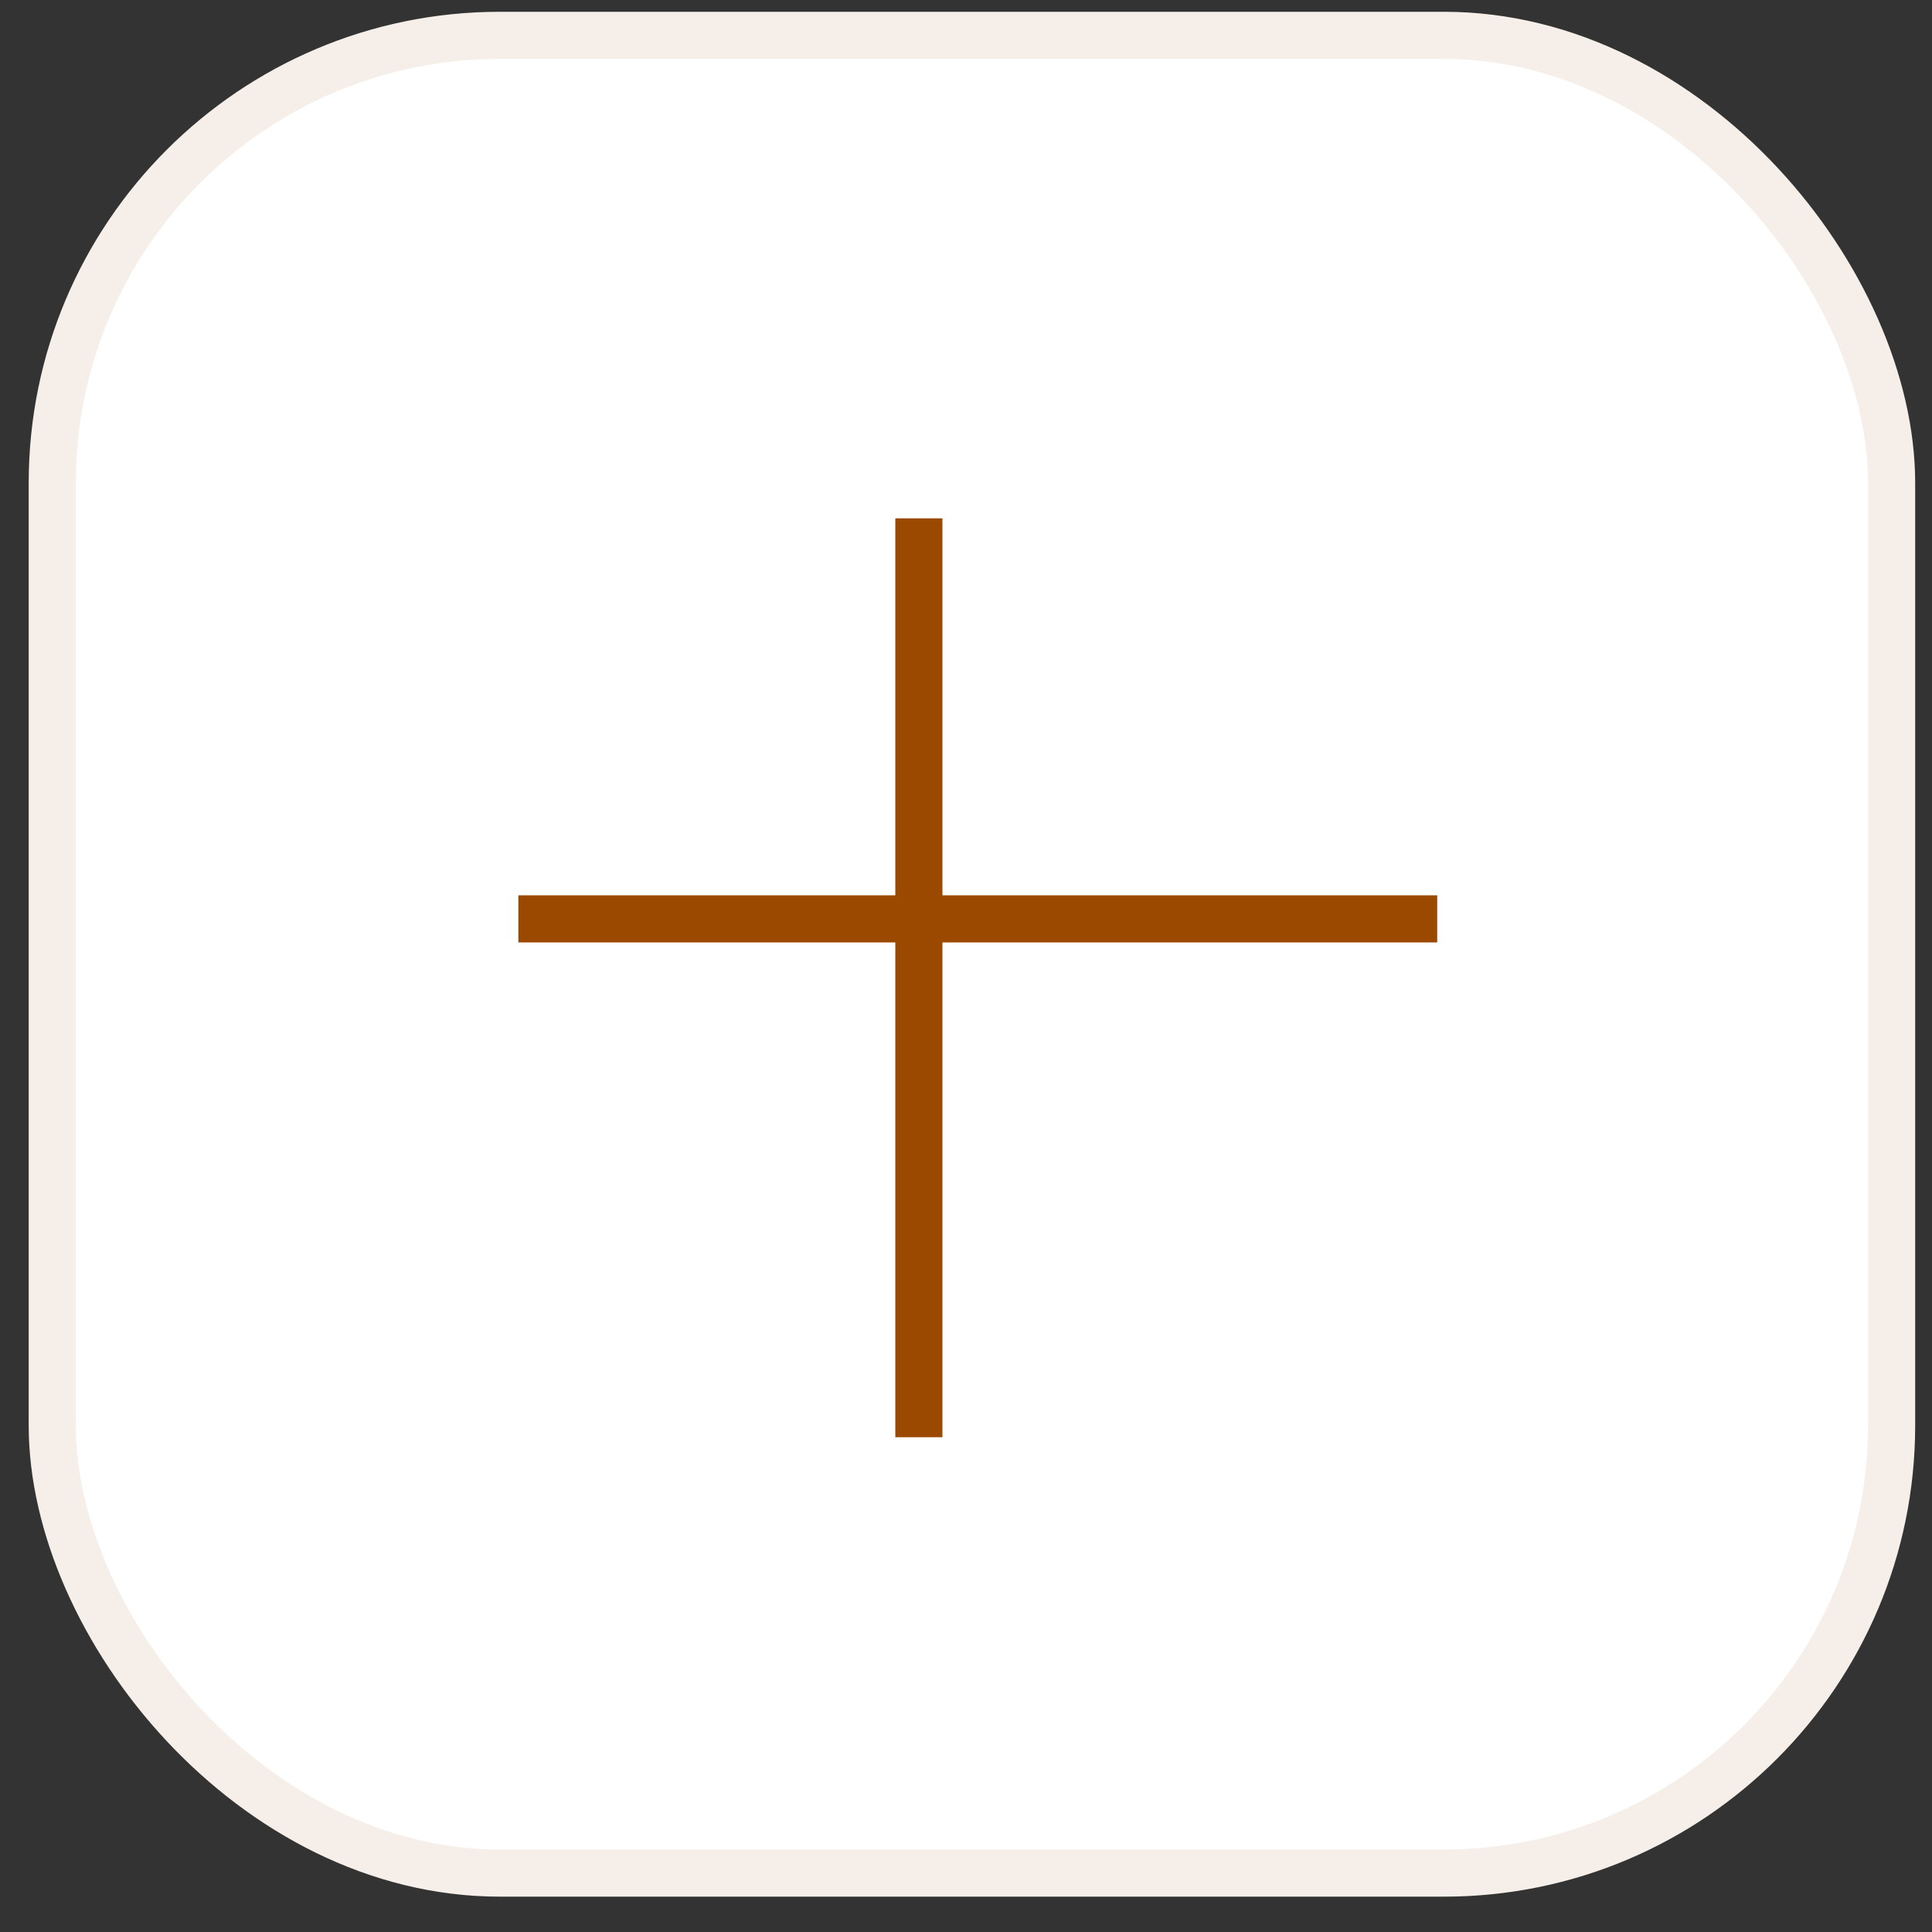 
 <svg width="41" height="41" viewBox="0 0 41 41" fill="none" xmlns="http://www.w3.org/2000/svg">
  <rect x="0" y="0" width="41" height="41" fill="#333333" stroke="none"/>
  <rect x="1.109" y="0.75" width="39.034" height="39" rx="9.5" fill="white" stroke="#F6EFE9"/>

  <!-- <path d="M7.5 1V14M1 7.5H14" stroke="#9C4900"/> -->

   <!-- Plus symbol in the middle -->
  <path d="M19.5 11V30.5M11 19.5H30.5" stroke="#9C4900"/>
</svg>
